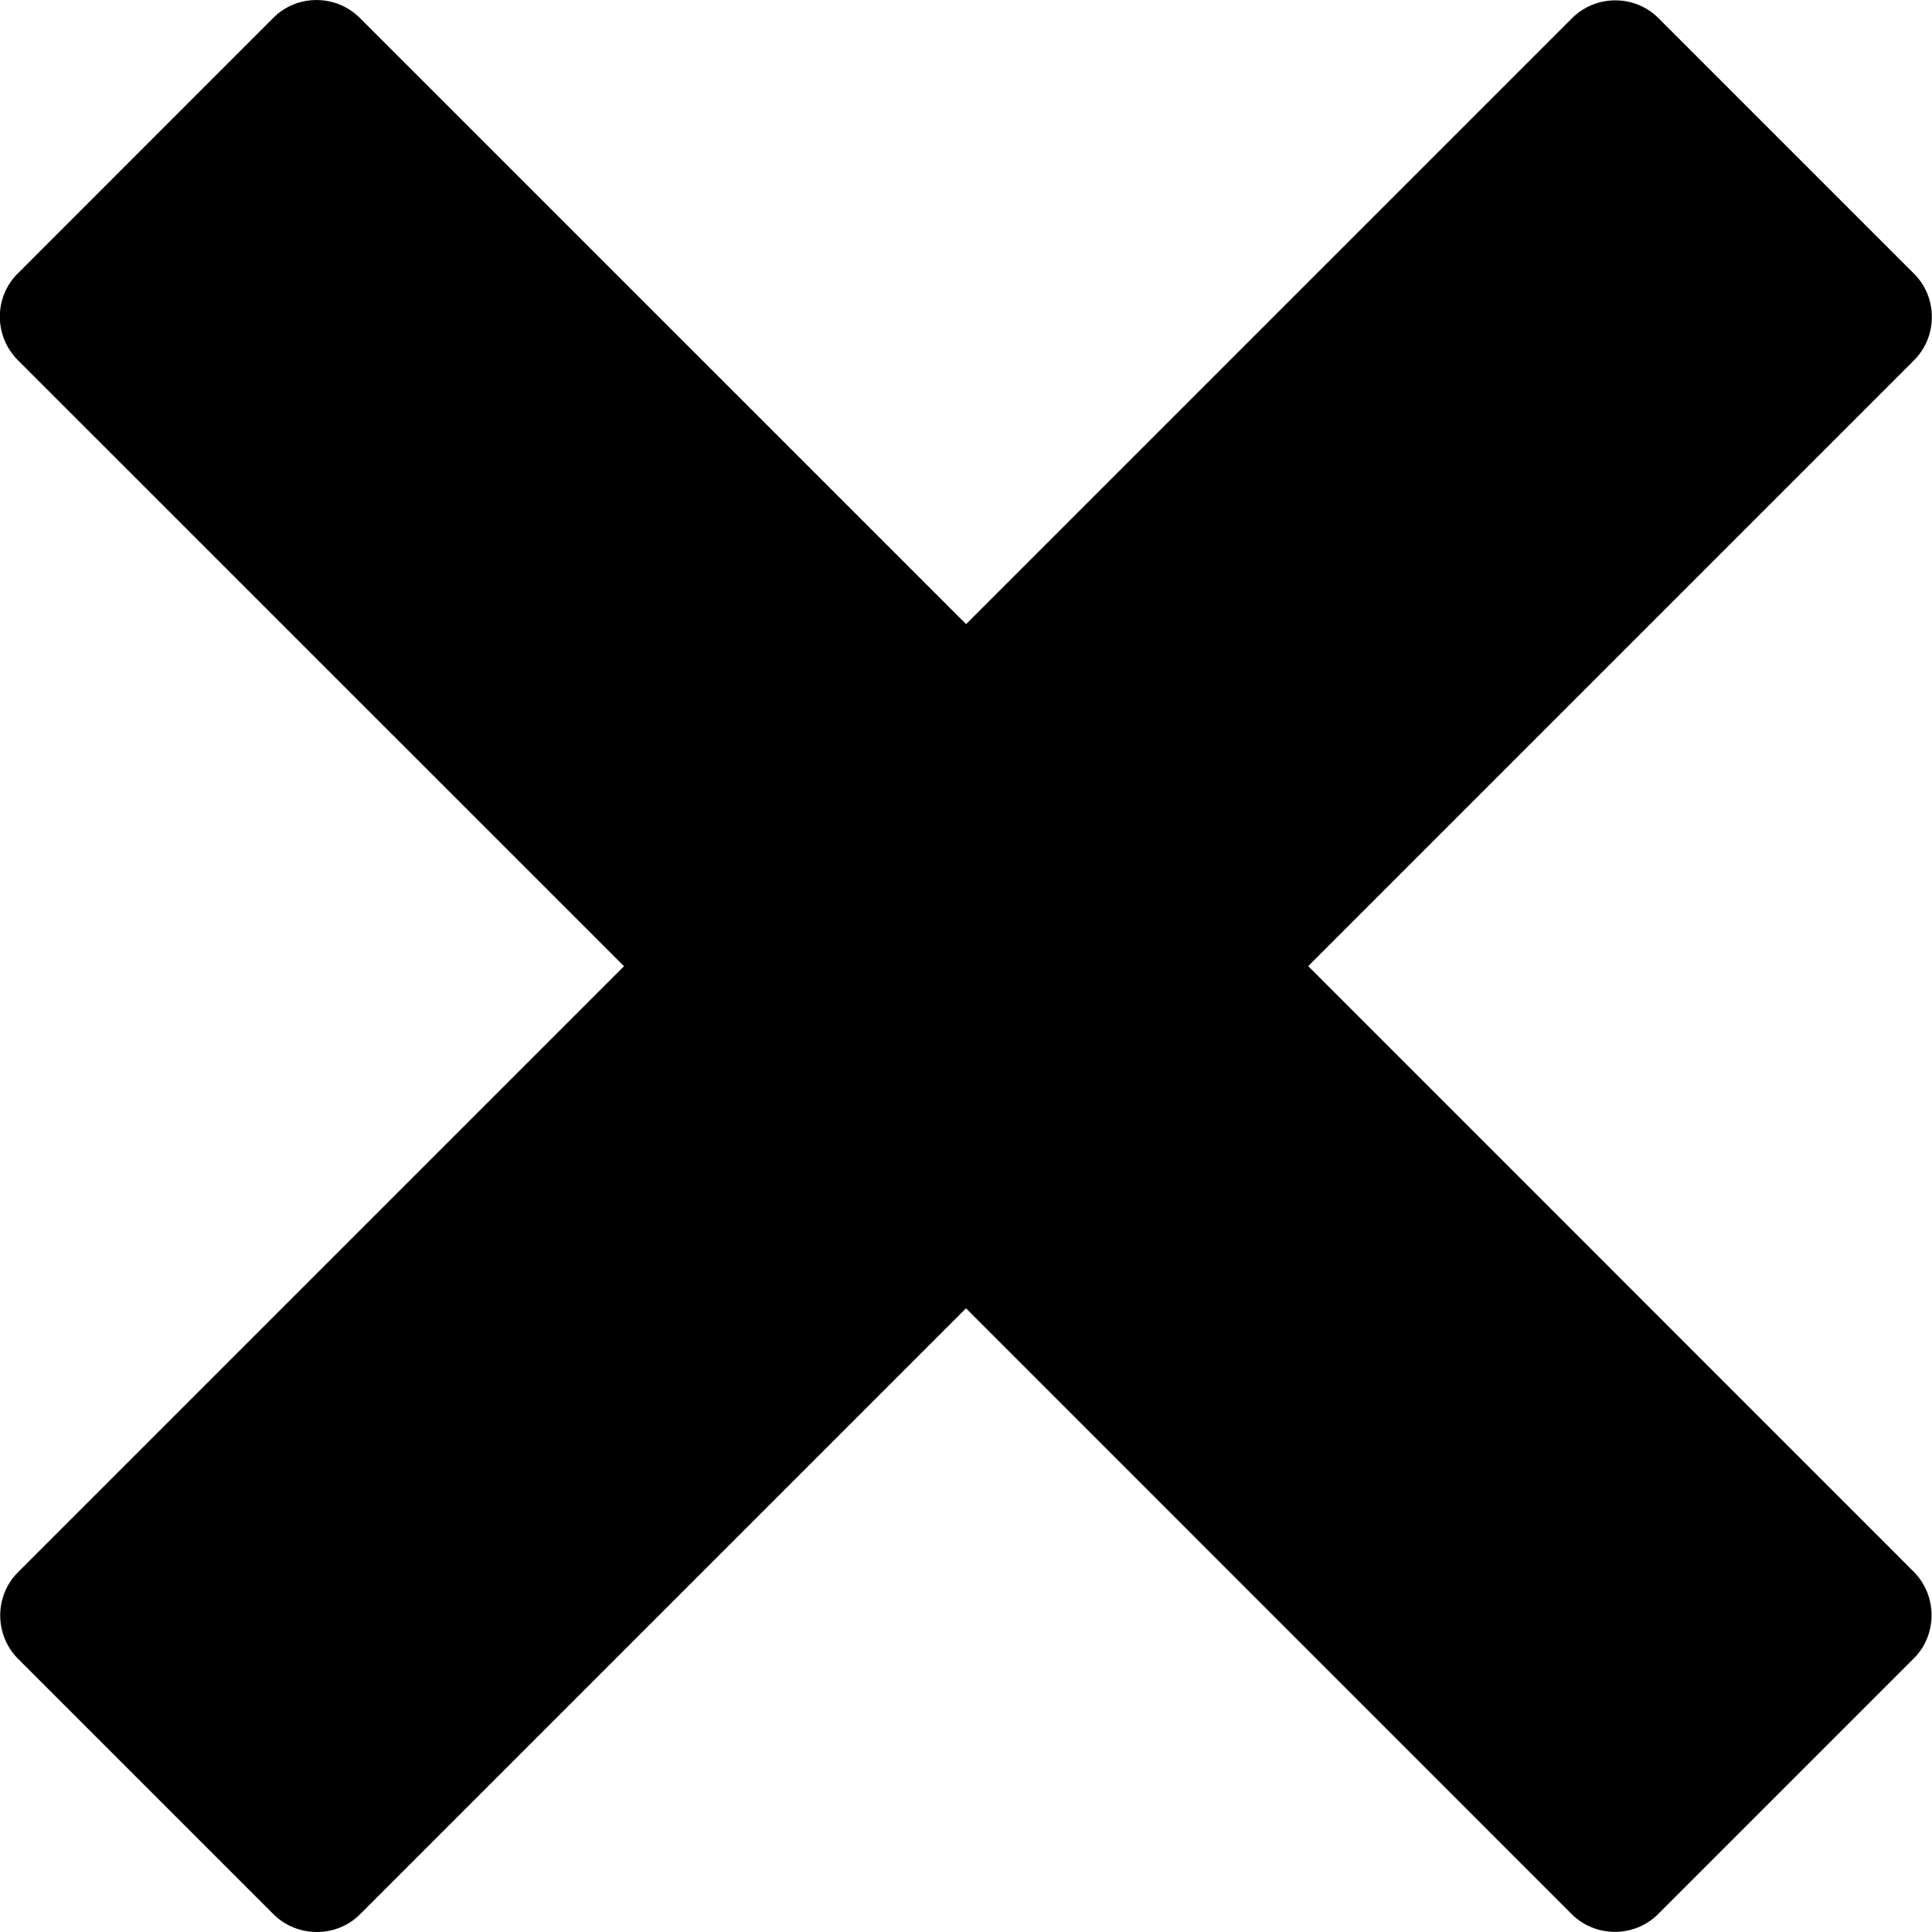 <svg xmlns="http://www.w3.org/2000/svg" xmlns:xlink="http://www.w3.org/1999/xlink" version="1.1" id="Layer_1" x="0px" y="0px" style="enable-background:new 0 0 48 48;" xml:space="preserve" viewBox="15 14.99 18.01 18.01">
<g id="remove_2_">
	<path d="M27.195,23.996l5.648-5.648c0.221-0.222,0.221-0.585,0-0.806l-2.383-2.383c-0.221-0.221-0.583-0.221-0.805,0l-5.649,5.649   l-5.653-5.652c-0.222-0.221-0.584-0.221-0.805,0l-2.383,2.384c-0.222,0.22-0.222,0.582,0,0.806l5.652,5.651l-5.65,5.65   c-0.22,0.22-0.22,0.583,0,0.805l2.383,2.383c0.222,0.22,0.586,0.22,0.806,0l5.649-5.649l5.646,5.647   c0.221,0.221,0.585,0.221,0.806,0l2.384-2.384c0.22-0.22,0.22-0.583,0-0.806L27.195,23.996z"/>
</g>
</svg>